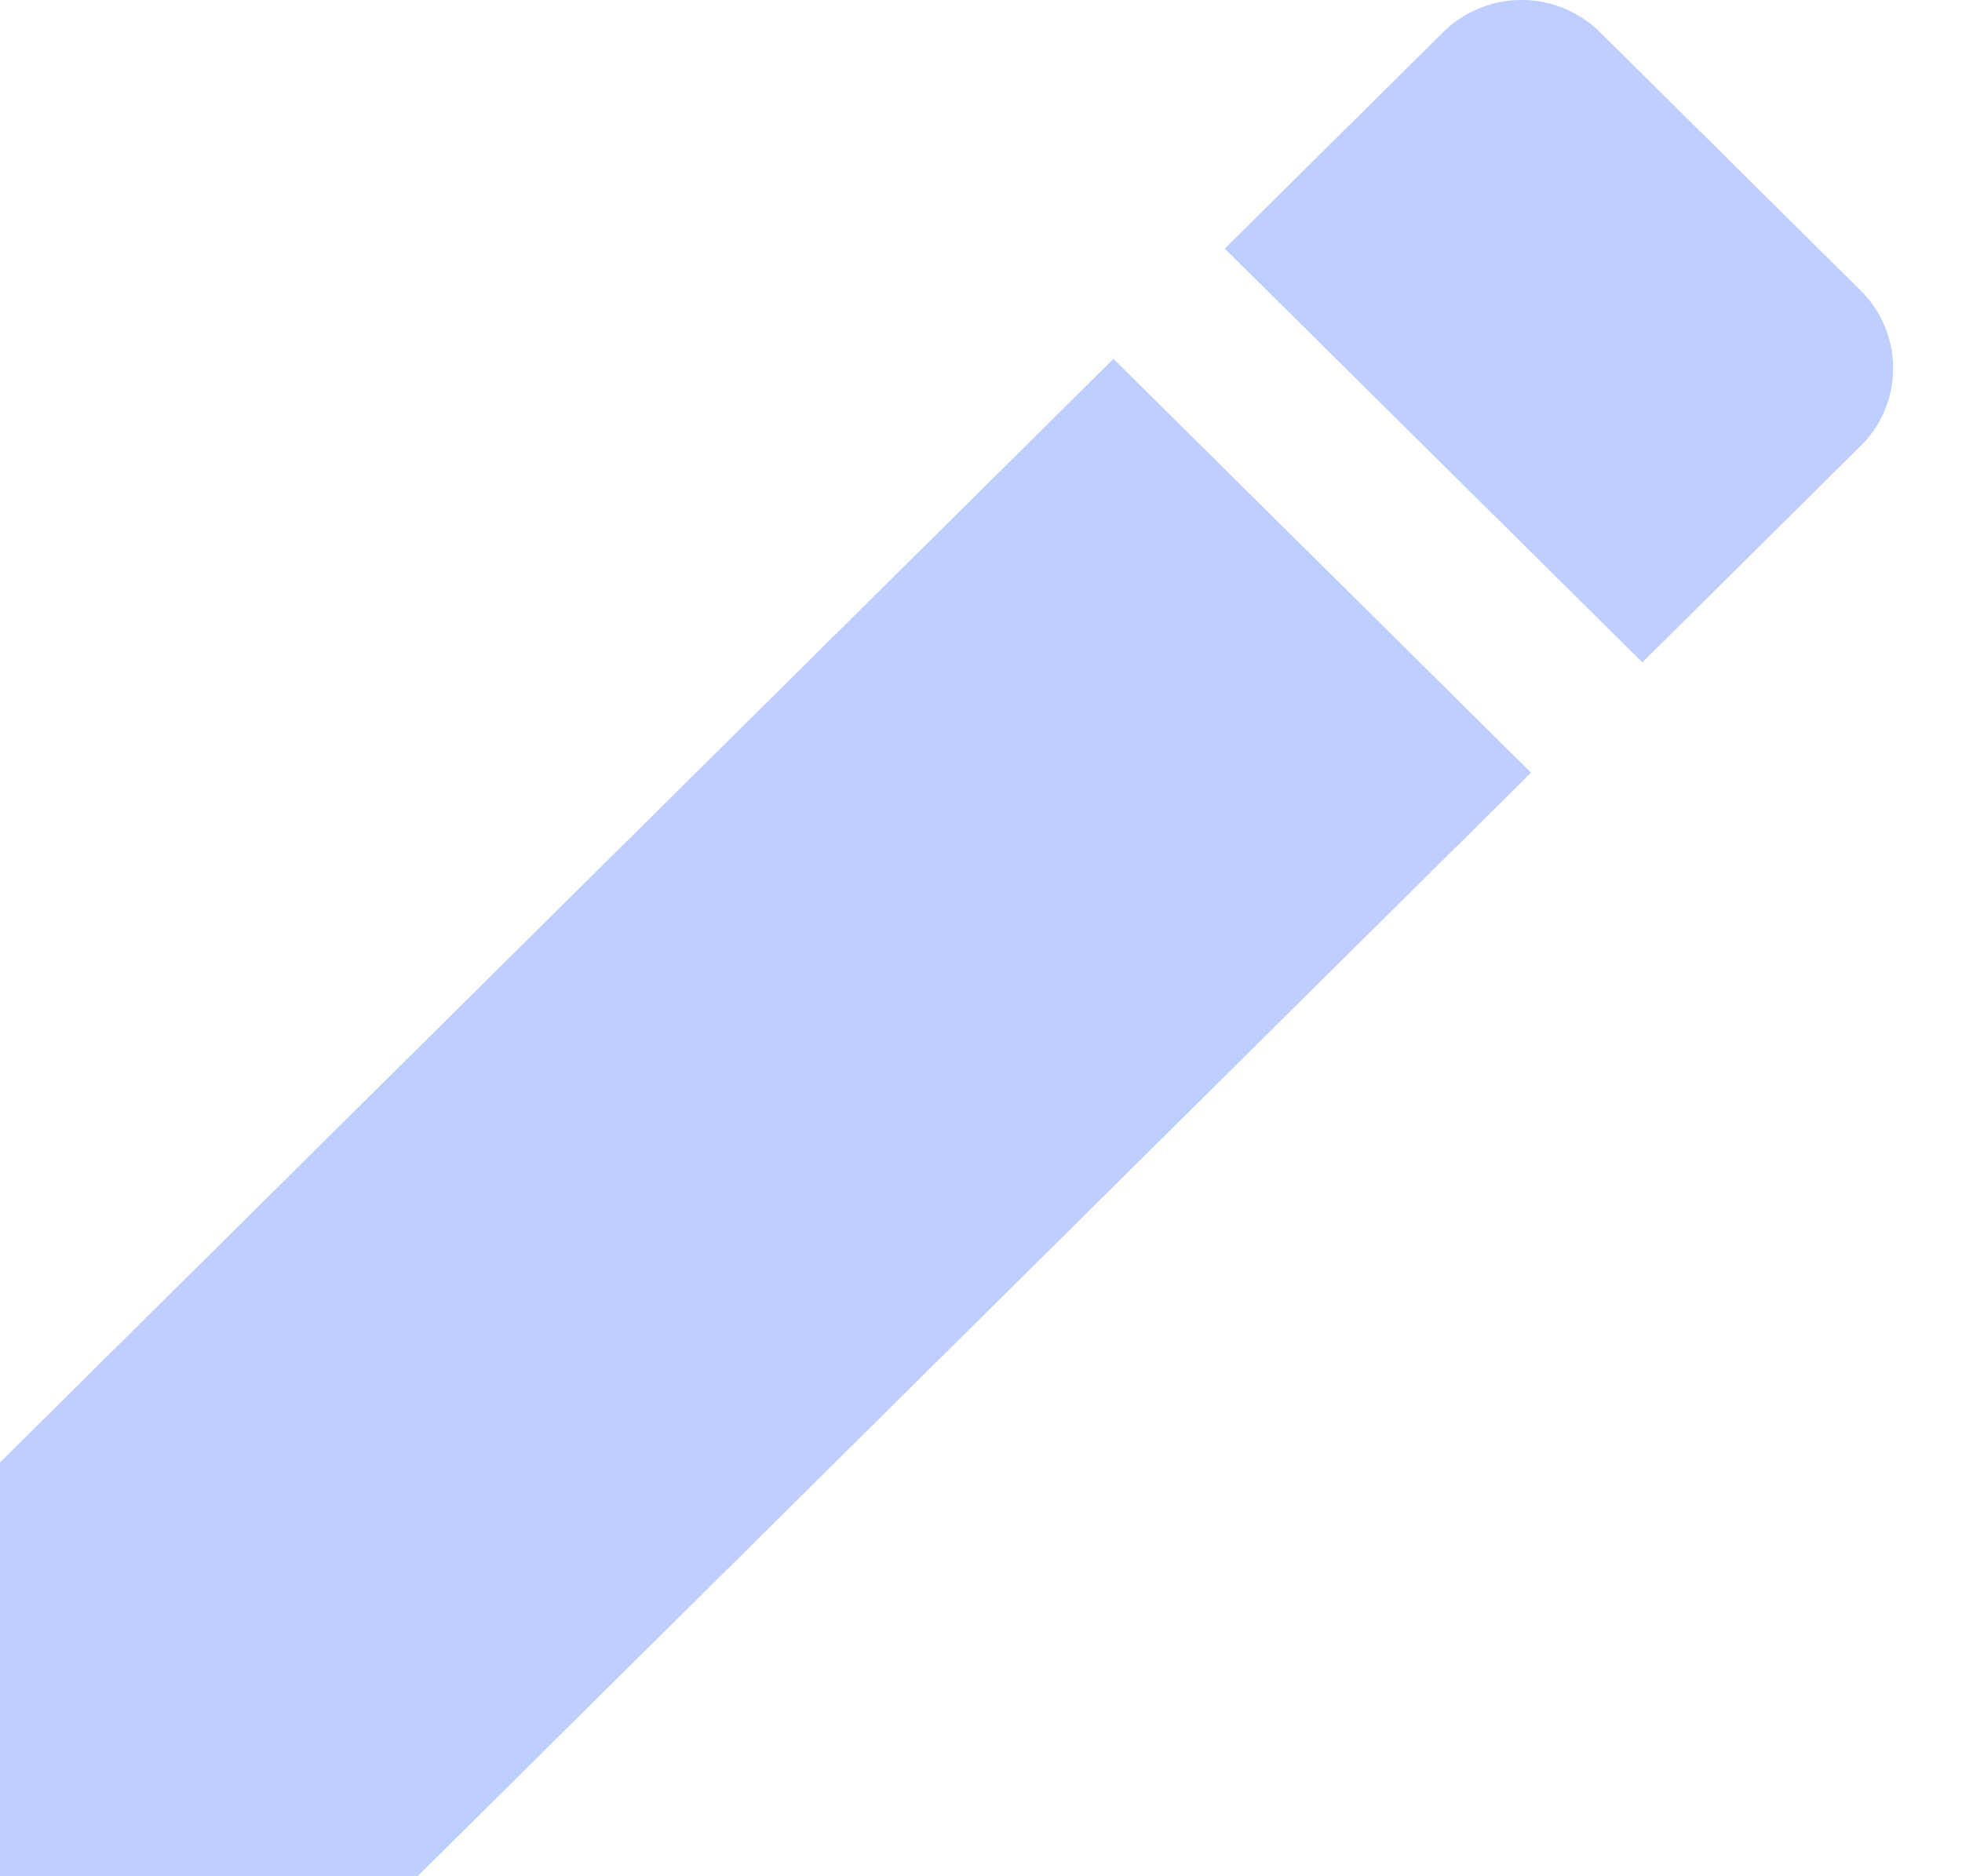 <svg xmlns="http://www.w3.org/2000/svg" width="23" height="22" viewBox="0 0 23 22">
    <path fill="#BDCEFF" fill-rule="evenodd" d="M17.948 9.06l-4.895-4.852L0 17.148V22h4.895L17.948 9.06zm3.863-3.83a1.28 1.28 0 0 0 0-1.824L18.757.378a1.308 1.308 0 0 0-1.84 0l-2.559 2.537 4.895 4.852L21.81 5.23z"/>
</svg>
